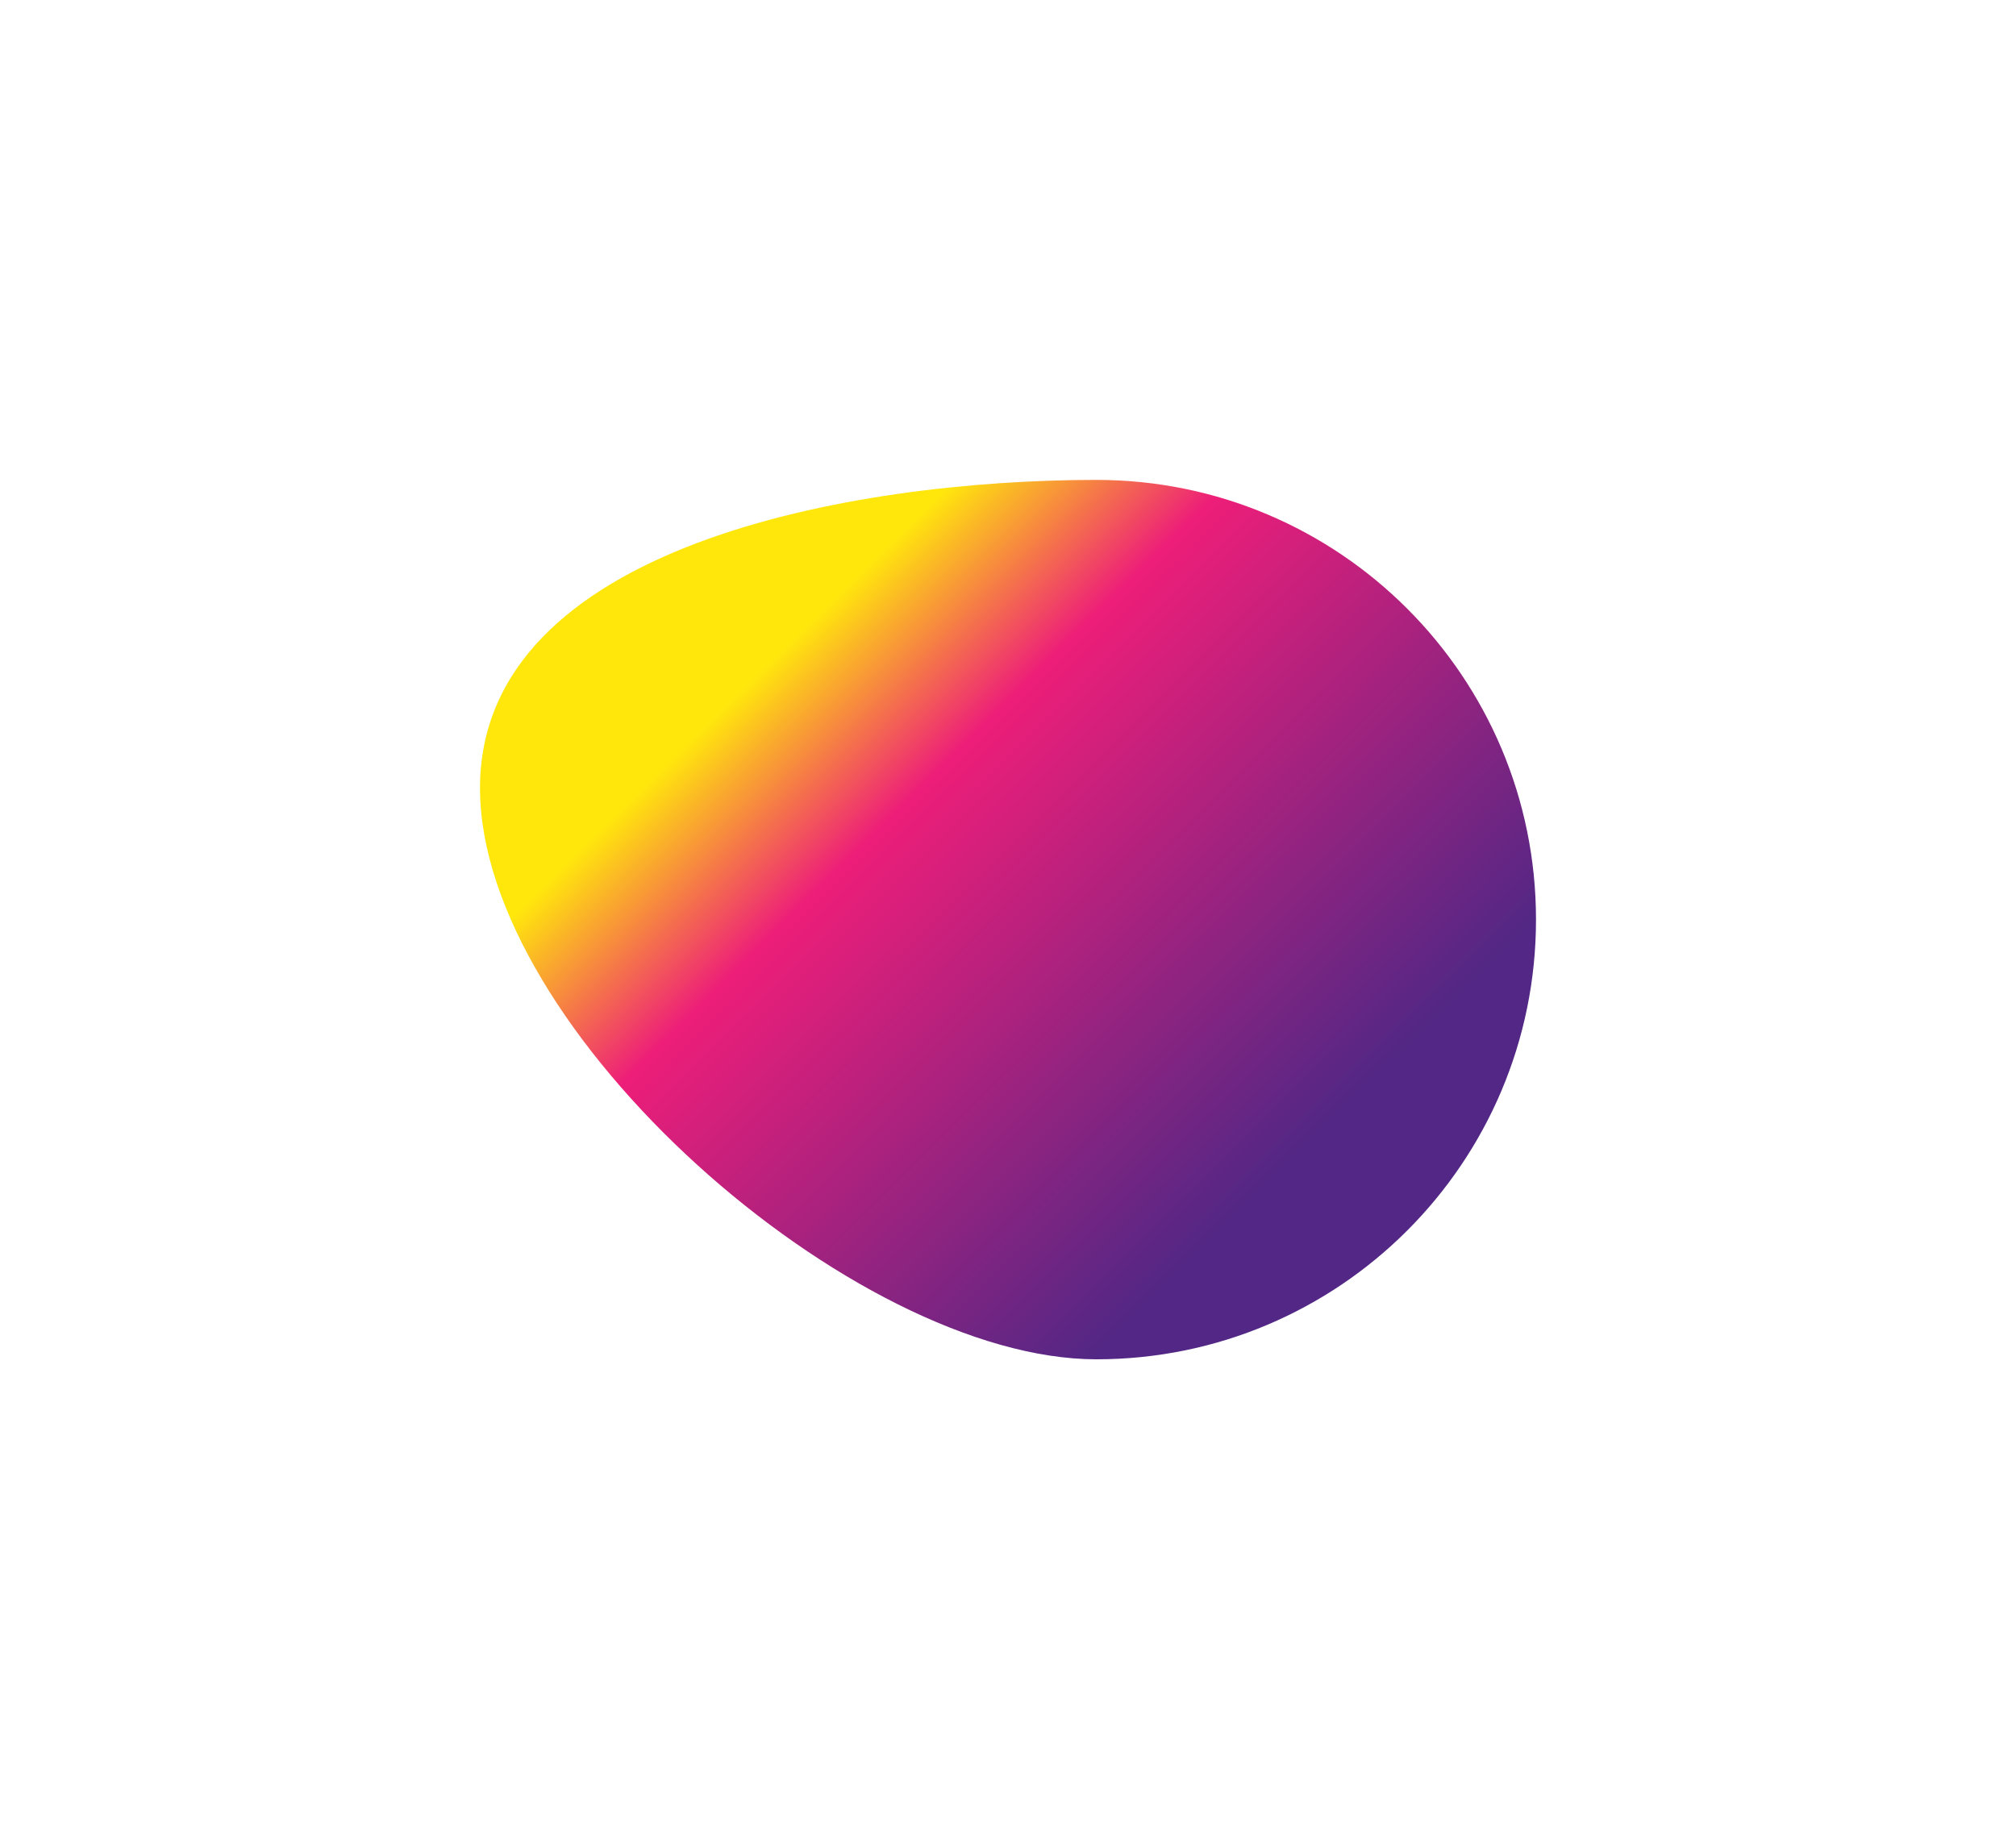 <svg viewBox="0 0 1680 1533" fill="none" xmlns="http://www.w3.org/2000/svg">
    <g filter="url(#filter0_f_1633_35208)">
        <path d="M400 656.944C400 454.532 711.339 400 913.662 400C1115.98 400 1280 564.088 1280 766.5C1280 968.912 1115.98 1133 913.662 1133C711.338 1133 400 859.356 400 656.944Z" fill="url(#paint0_linear_1633_35208)"/>
    </g>
    <defs>
        <filter id="filter0_f_1633_35208" x="0" y="0" width="1680" height="1533" filterUnits="userSpaceOnUse" color-interpolation-filters="sRGB">
            <feFlood flood-opacity="0" result="BackgroundImageFix"/>
            <feBlend mode="normal" in="SourceGraphic" in2="BackgroundImageFix" result="shape"/>
            <feGaussianBlur stdDeviation="150" result="effect1_foregroundBlur_1633_35208"/>
        </filter>
        <linearGradient id="paint0_linear_1633_35208" x1="629.554" y1="564.108" x2="1128.98" y2="1069.03" gradientUnits="userSpaceOnUse">
            <stop stop-color="#FFE70C"/>
            <stop offset="0.229" stop-color="#ED1E79"/>
            <stop offset="0.849" stop-color="#522785"/>
        </linearGradient>
    </defs>
</svg>
